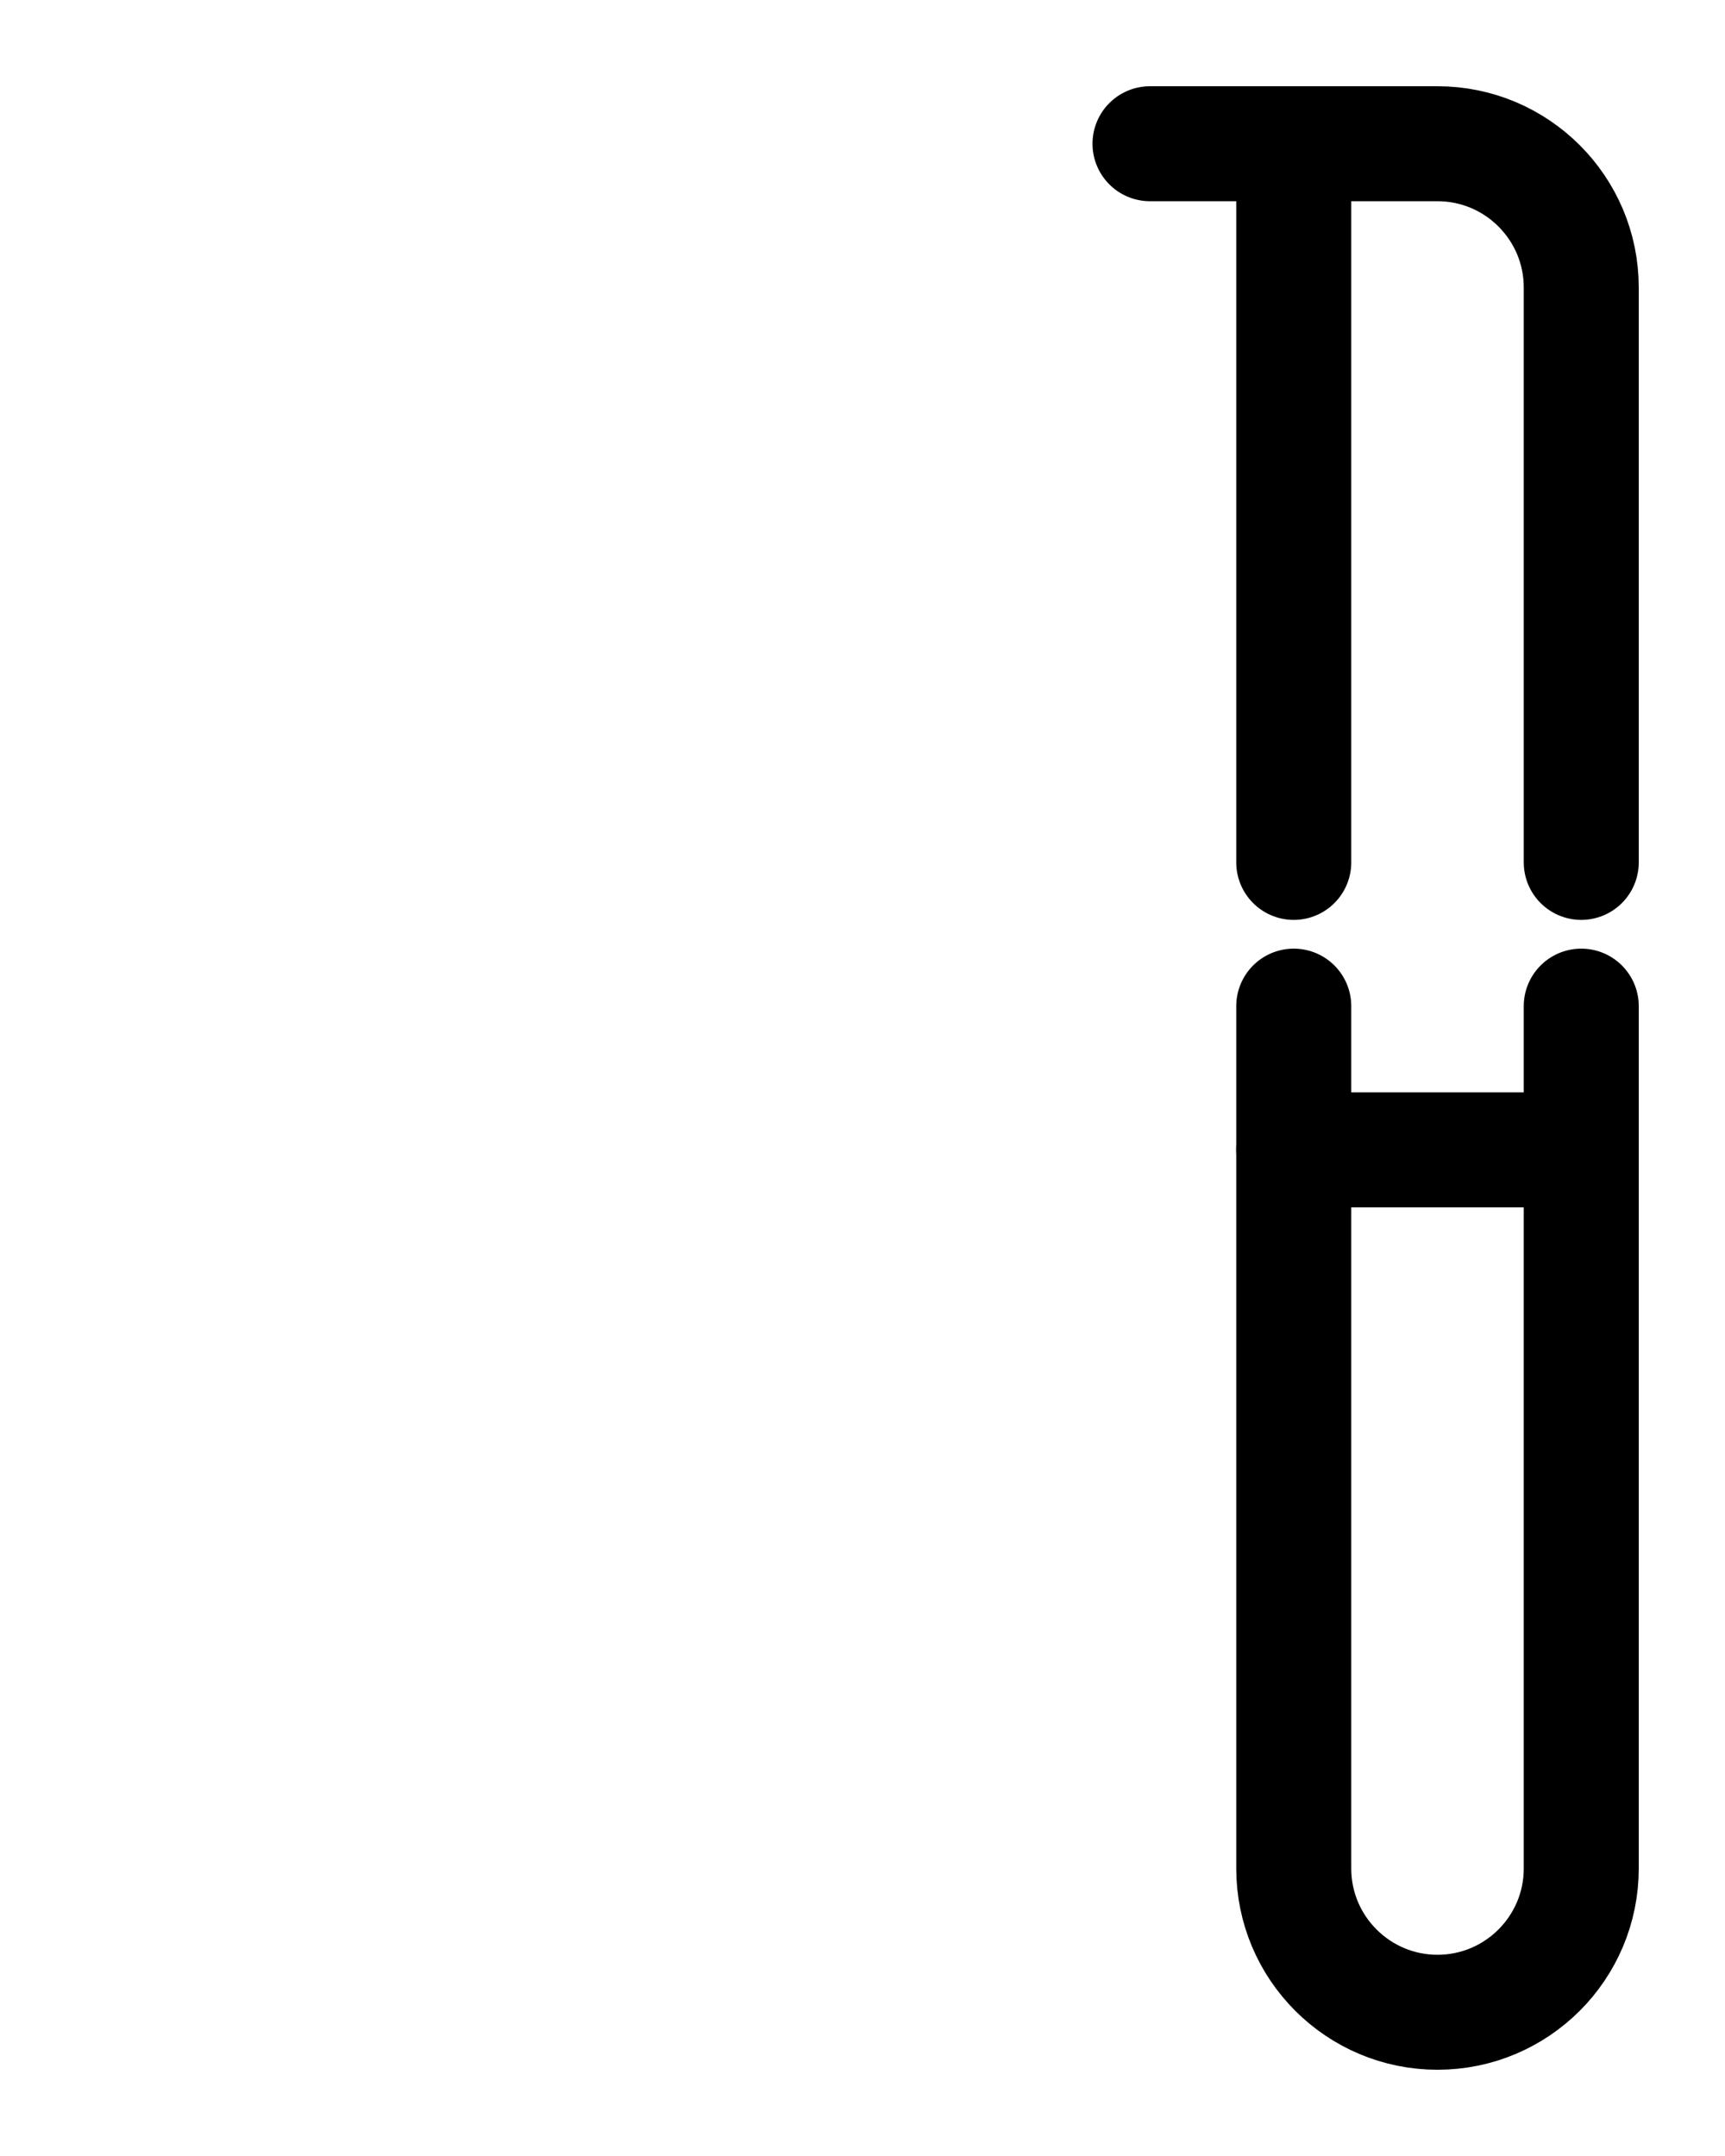 <?xml version="1.0" encoding="utf-8"?>
<!-- Generator: Adobe Illustrator 26.0.0, SVG Export Plug-In . SVG Version: 6.00 Build 0)  -->
<svg version="1.1" id="图层_1" xmlns="http://www.w3.org/2000/svg" xmlns:xlink="http://www.w3.org/1999/xlink" x="0px" y="0px"
	 viewBox="0 0 720 900" style="enable-background:new 0 0 720 900;" xml:space="preserve">
<style type="text/css">
	.st0{fill:none;stroke:#000000;stroke-width:48;stroke-linecap:round;stroke-linejoin:round;stroke-miterlimit:10;}
</style>
<path class="st0" d="M540,420v360c0,33.1,26.9,60,60,60l0,0c33.1,0,60-26.9,60-60V420"/>
<path class="st0" d="M540,480h120"/>
<path class="st0" d="M480,60l120,0c33.1,0,60,26.9,60,60v240"/>
<path class="st0" d="M540,60v300"/>
</svg>
